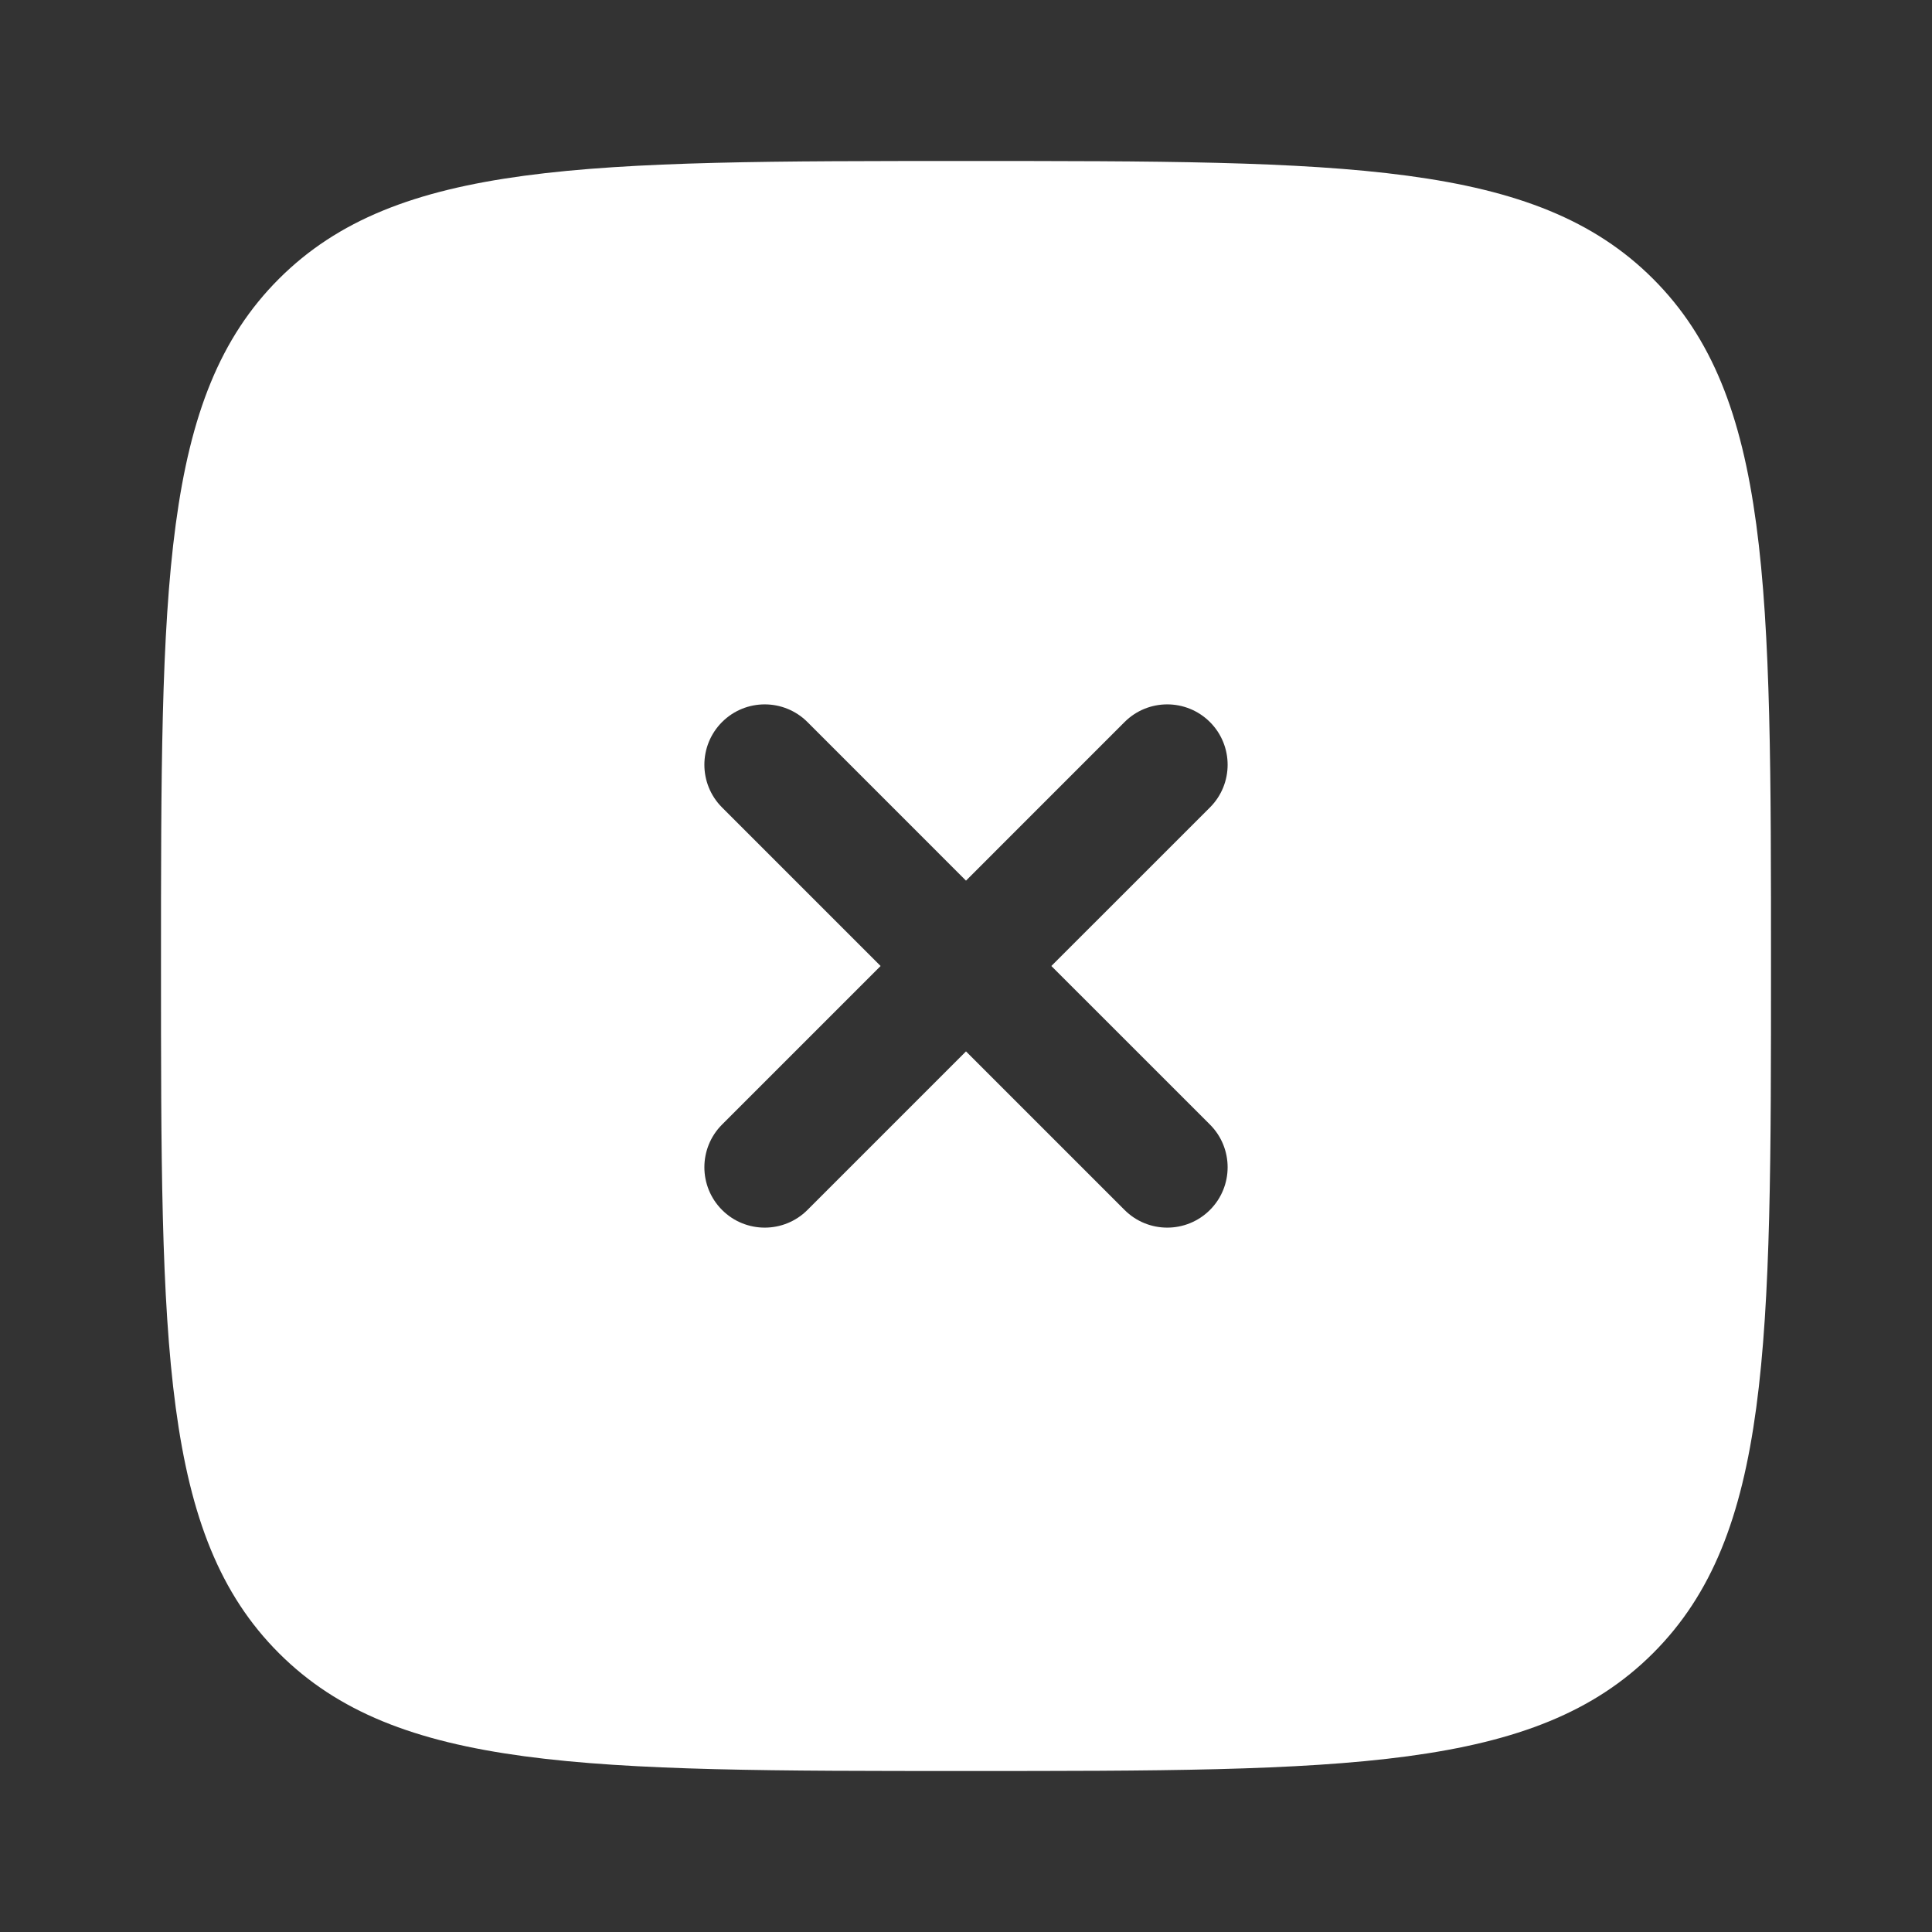 <svg width="60" height="60" viewBox="0 0 60 60" fill="none" xmlns="http://www.w3.org/2000/svg">
<rect x="0" y="0" width="60" height="60" fill="#333333" stroke="none"/>
<path fill-rule="evenodd" clip-rule="evenodd" d="M30 55C18.215 55 12.322 55 8.661 51.339C5 47.678 5 41.785 5 30C5 18.215 5 12.322 8.661 8.661C12.322 5 18.215 5 30 5C41.785 5 47.678 5 51.339 8.661C55 12.322 55 18.215 55 30C55 41.785 55 47.678 51.339 51.339C47.678 55 41.785 55 30 55ZM22.424 22.424C23.156 21.692 24.343 21.692 25.076 22.424L30 27.349L34.924 22.424C35.656 21.692 36.843 21.692 37.576 22.424C38.308 23.157 38.308 24.344 37.576 25.076L32.651 30L37.576 34.924C38.308 35.656 38.308 36.843 37.576 37.576C36.843 38.308 35.656 38.308 34.924 37.576L30 32.652L25.076 37.576C24.344 38.308 23.156 38.308 22.424 37.576C21.692 36.843 21.692 35.657 22.424 34.924L27.348 30L22.424 25.076C21.692 24.344 21.692 23.156 22.424 22.424Z" fill="white"/>
</svg>
